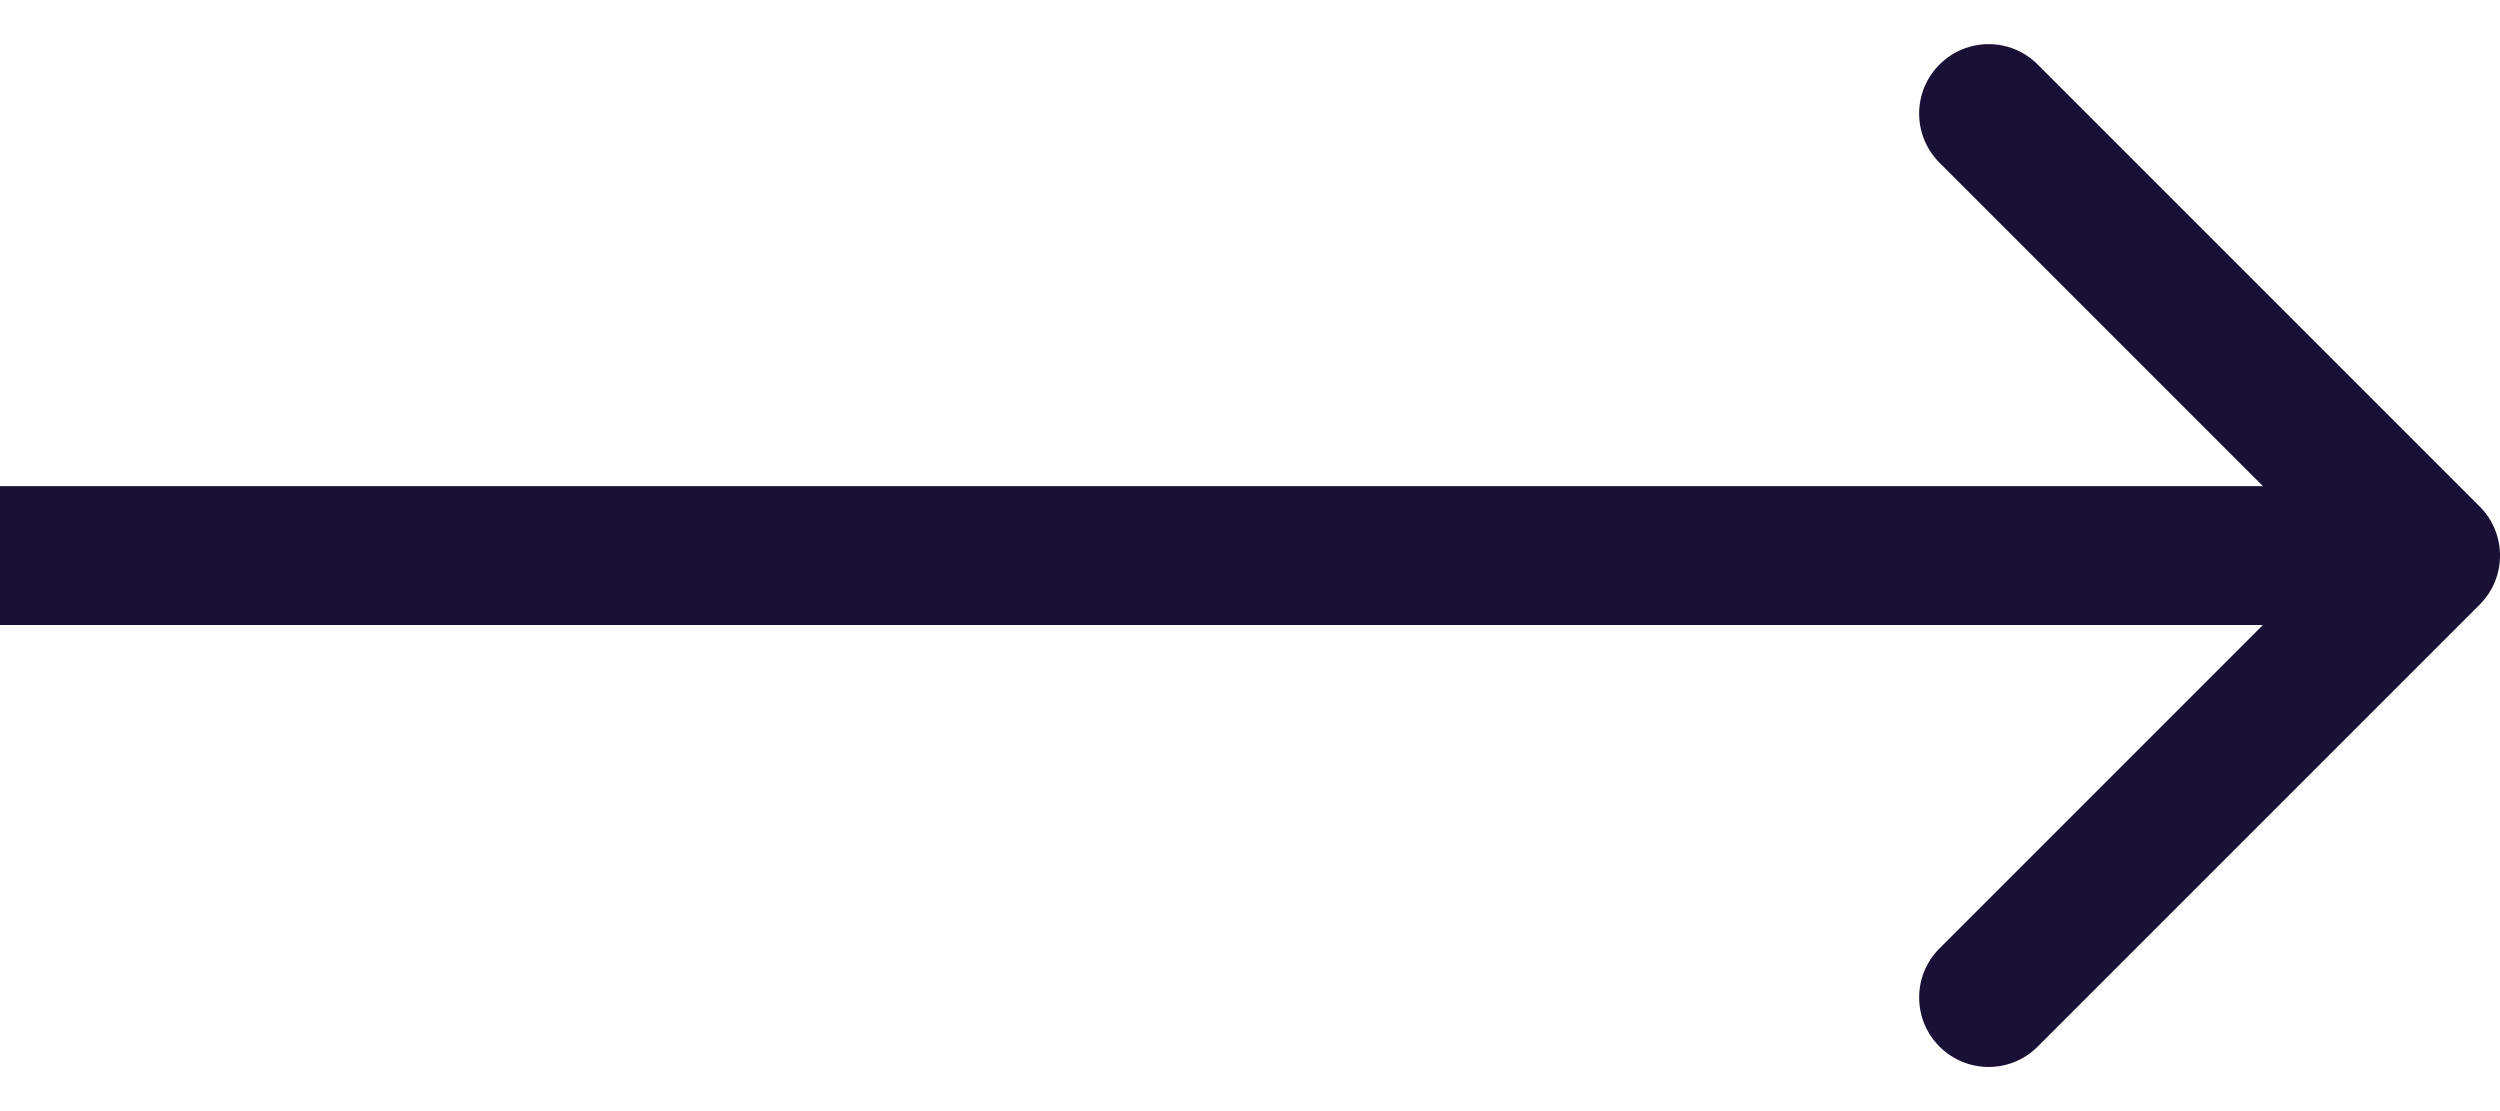 <svg width="36" height="16" viewBox="0 0 36 16" fill="none" xmlns="http://www.w3.org/2000/svg">
<path d="M35.707 8.707C36.098 8.317 36.098 7.683 35.707 7.293L29.343 0.929C28.953 0.538 28.32 0.538 27.929 0.929C27.538 1.319 27.538 1.953 27.929 2.343L33.586 8L27.929 13.657C27.538 14.047 27.538 14.681 27.929 15.071C28.32 15.462 28.953 15.462 29.343 15.071L35.707 8.707ZM0 9H35V7H0V9Z" fill="#1A1035"/>
</svg>
